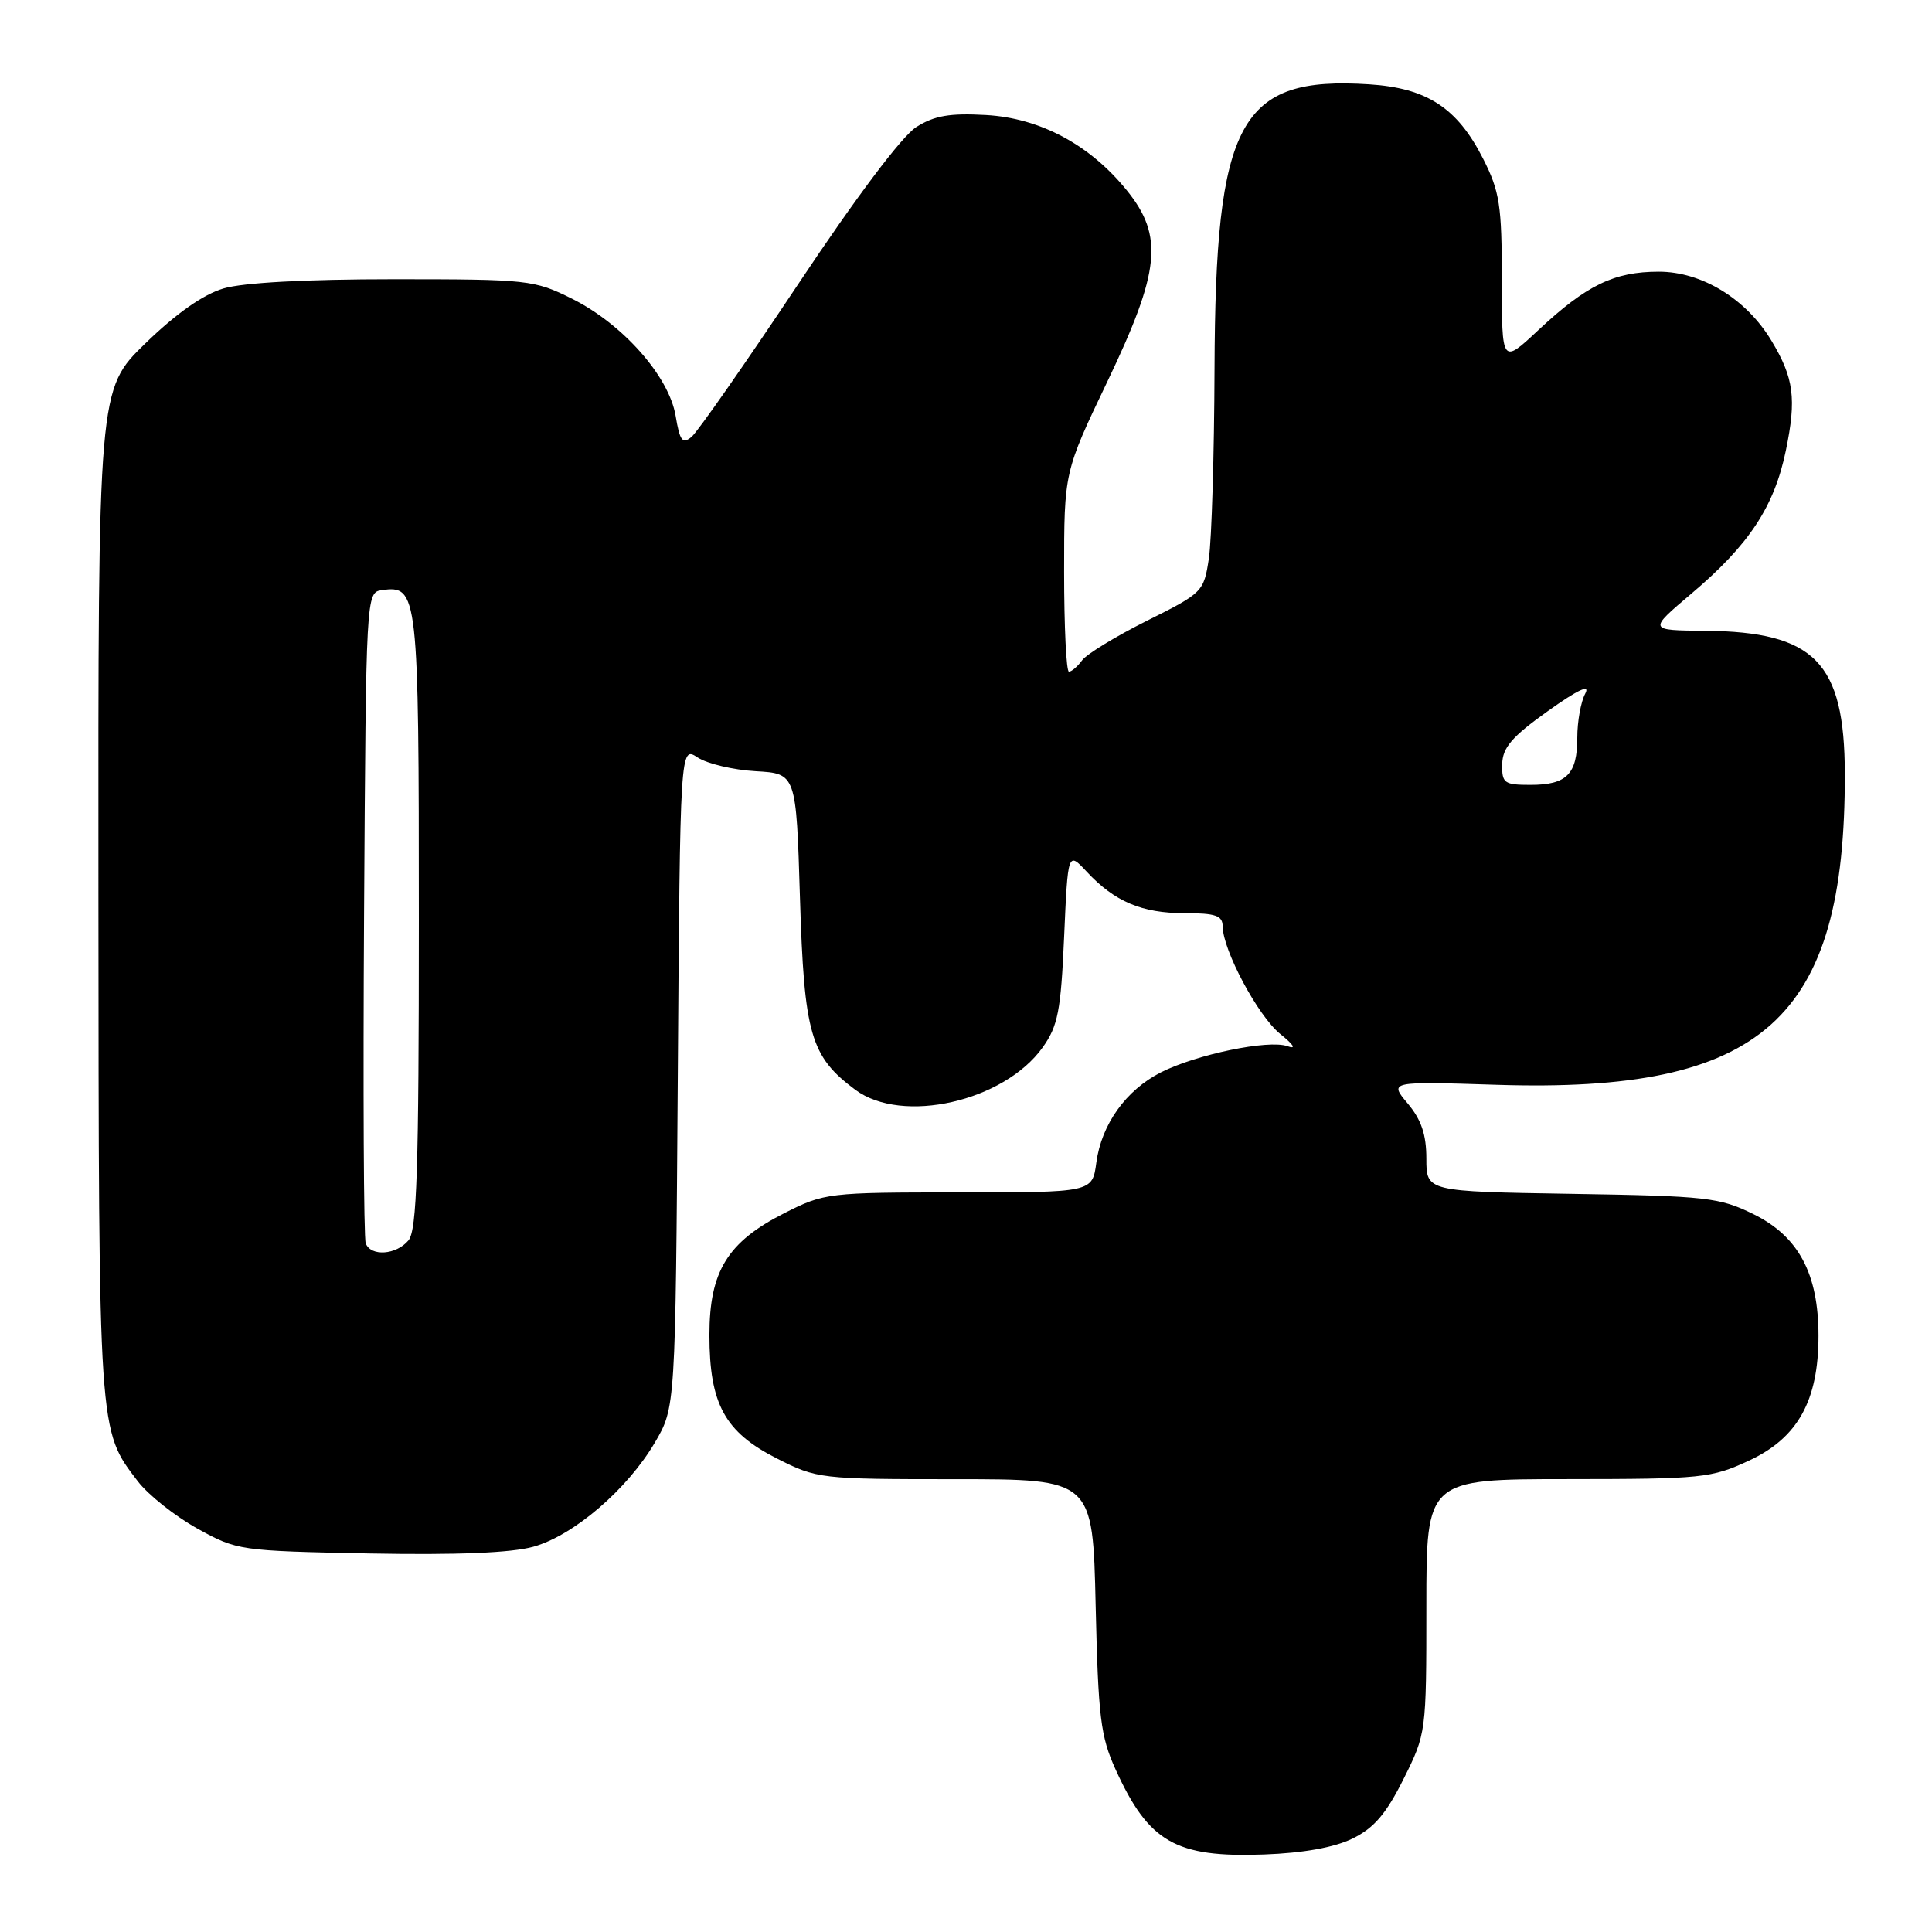 <?xml version="1.0" encoding="UTF-8" standalone="no"?>
<!DOCTYPE svg PUBLIC "-//W3C//DTD SVG 1.1//EN" "http://www.w3.org/Graphics/SVG/1.1/DTD/svg11.dtd" >
<svg xmlns="http://www.w3.org/2000/svg" xmlns:xlink="http://www.w3.org/1999/xlink" version="1.1" viewBox="0 0 256 256">
 <g >
 <path fill="currentColor"
d=" M 179.22 243.62 C 182.06 242.23 183.67 240.35 185.97 235.74 C 188.98 229.71 189.00 229.59 189.00 212.84 C 189.00 196.00 189.00 196.00 207.75 195.99 C 225.56 195.98 226.76 195.86 231.79 193.52 C 238.22 190.52 240.96 185.60 240.96 177.00 C 240.96 168.77 238.32 163.83 232.36 160.89 C 227.83 158.66 226.20 158.48 208.25 158.19 C 189.00 157.88 189.00 157.88 189.00 153.52 C 189.00 150.34 188.33 148.36 186.53 146.22 C 184.07 143.29 184.07 143.29 198.28 143.74 C 233.62 144.87 244.52 135.12 244.45 102.50 C 244.41 87.75 240.47 83.72 225.94 83.58 C 218.38 83.52 218.38 83.52 224.12 78.66 C 231.77 72.19 235.10 67.14 236.64 59.68 C 238.06 52.82 237.70 50.08 234.73 45.15 C 231.40 39.61 225.51 36.00 219.80 36.00 C 213.88 36.00 210.23 37.77 203.84 43.74 C 199.00 48.27 199.00 48.27 199.00 37.10 C 199.00 27.20 198.72 25.38 196.53 21.05 C 193.10 14.28 189.08 11.66 181.39 11.17 C 164.23 10.08 161.04 15.96 160.93 48.93 C 160.89 60.24 160.55 71.53 160.18 74.00 C 159.51 78.42 159.37 78.56 152.00 82.24 C 147.88 84.30 144.00 86.66 143.39 87.49 C 142.78 88.32 141.99 89.00 141.64 89.00 C 141.29 89.00 141.00 83.05 141.00 75.77 C 141.00 62.54 141.00 62.54 146.75 50.52 C 153.73 35.92 154.21 31.30 149.33 25.25 C 144.44 19.19 137.82 15.64 130.64 15.24 C 125.87 14.97 123.81 15.32 121.42 16.83 C 119.53 18.02 113.47 26.07 105.71 37.73 C 98.76 48.16 92.43 57.23 91.63 57.89 C 90.43 58.89 90.08 58.43 89.52 55.09 C 88.63 49.84 82.52 42.94 75.79 39.58 C 70.78 37.09 69.99 37.00 52.17 37.00 C 40.58 37.00 32.20 37.45 29.62 38.22 C 26.92 39.02 23.35 41.53 19.25 45.51 C 13.00 51.59 13.00 51.59 13.04 118.54 C 13.09 190.42 13.02 189.41 18.26 196.28 C 19.64 198.08 23.18 200.89 26.13 202.53 C 31.42 205.46 31.75 205.50 48.91 205.84 C 60.53 206.06 67.77 205.76 70.67 204.95 C 76.01 203.46 83.11 197.37 86.77 191.15 C 89.50 186.50 89.50 186.50 89.81 142.67 C 90.12 98.85 90.12 98.85 92.44 100.37 C 93.71 101.20 97.17 102.02 100.13 102.19 C 105.50 102.50 105.50 102.50 106.00 119.00 C 106.55 137.05 107.39 139.98 113.33 144.40 C 119.54 149.02 133.03 145.97 138.17 138.77 C 140.18 135.94 140.57 133.97 141.00 124.16 C 141.50 112.82 141.50 112.82 144.00 115.51 C 147.69 119.47 151.30 121.00 156.95 121.00 C 161.09 121.00 162.00 121.32 162.01 122.75 C 162.03 125.90 166.69 134.61 169.62 136.99 C 171.46 138.47 171.81 139.06 170.58 138.62 C 168.09 137.73 158.53 139.71 153.83 142.09 C 149.19 144.45 145.95 148.98 145.27 154.05 C 144.74 158.00 144.74 158.00 127.05 158.00 C 109.73 158.00 109.24 158.06 103.93 160.75 C 96.39 164.57 94.00 168.46 94.00 176.90 C 94.00 186.04 96.04 189.76 102.93 193.25 C 108.26 195.95 108.69 196.00 126.58 196.00 C 144.80 196.00 144.80 196.00 145.18 212.75 C 145.52 227.52 145.83 230.09 147.82 234.46 C 152.21 244.12 155.78 246.16 167.50 245.73 C 172.69 245.54 176.81 244.80 179.22 243.62 Z  M 48.46 164.75 C 48.19 164.06 48.10 144.38 48.24 121.00 C 48.50 78.76 48.51 78.50 50.59 78.20 C 55.39 77.52 55.50 78.48 55.50 122.00 C 55.50 155.02 55.24 163.00 54.13 164.35 C 52.51 166.29 49.14 166.53 48.46 164.75 Z  M 199.05 101.25 C 199.10 99.06 200.32 97.63 205.10 94.22 C 209.10 91.37 210.75 90.60 210.05 91.91 C 209.47 92.99 209.00 95.61 209.00 97.73 C 209.00 102.59 207.60 104.00 202.80 104.00 C 199.31 104.00 199.00 103.78 199.05 101.25 Z "/>
</g>
</svg>